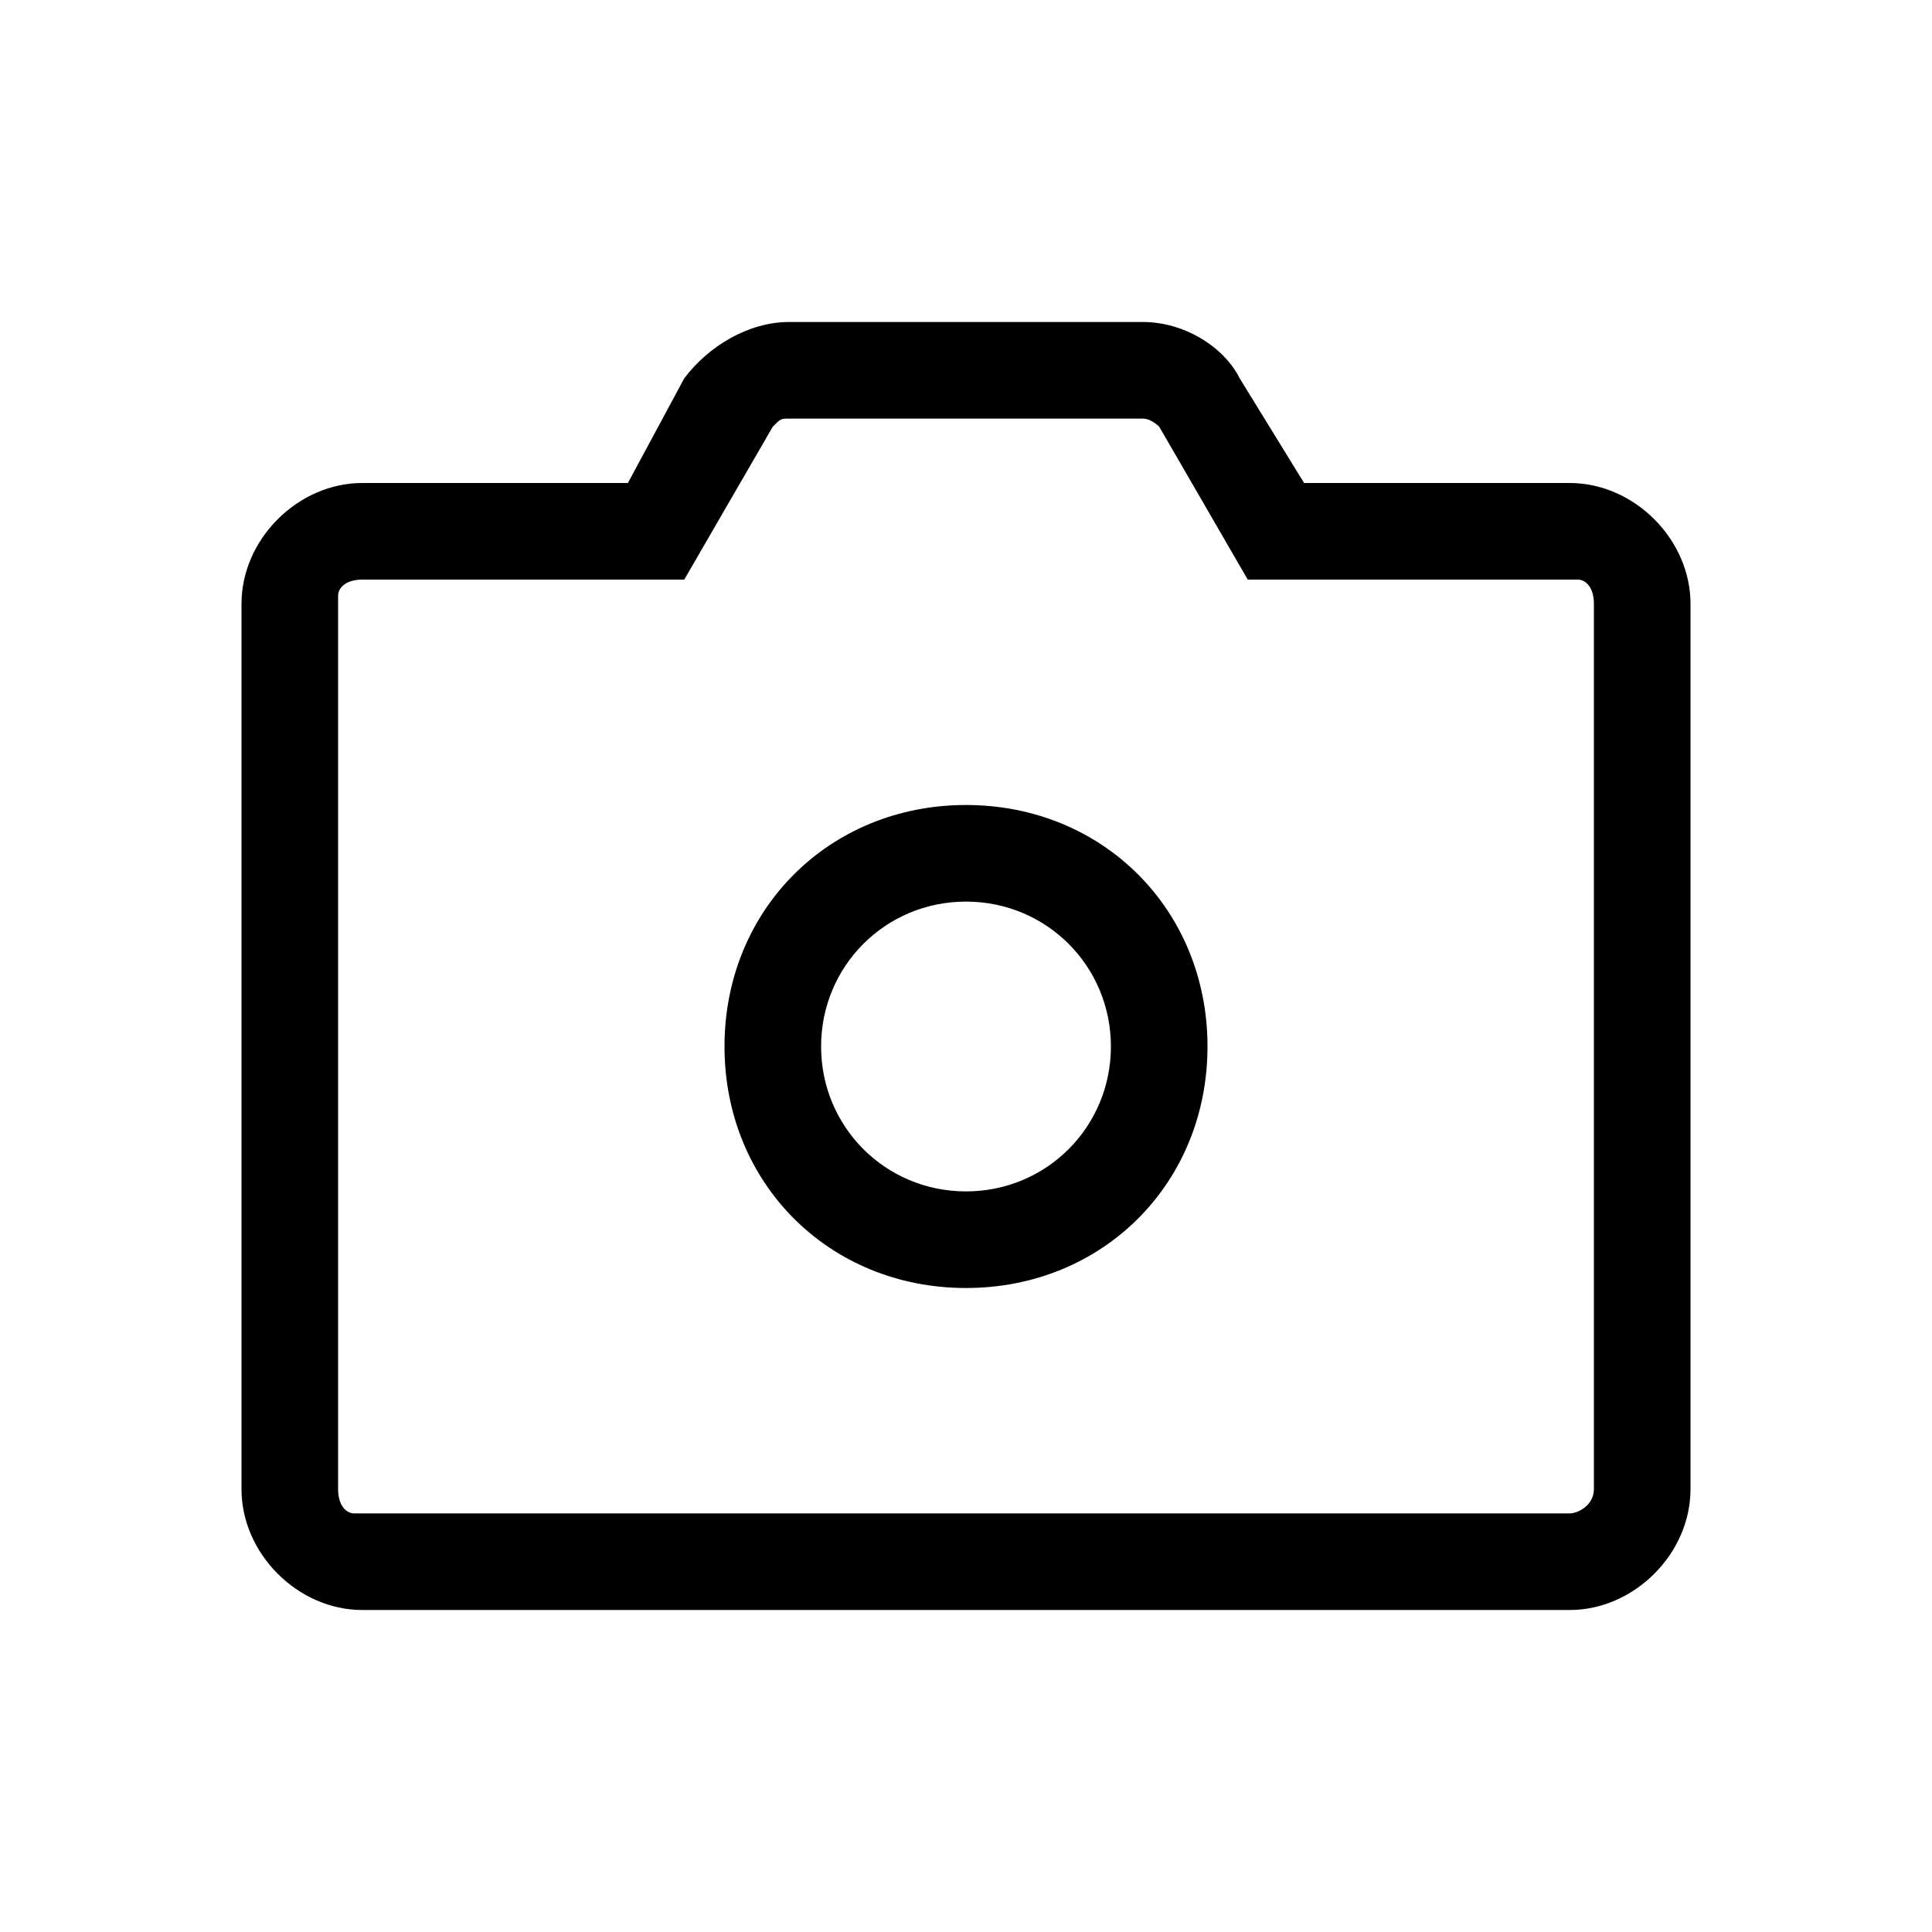 <svg xmlns="http://www.w3.org/2000/svg" width="24" height="24"><path d="M12 10c-1.7 0-3 1.3-3 3s1.3 3 3 3 3-1.3 3-3-1.3-3-3-3zm0 4.8c-1 0-1.8-.8-1.8-1.8s.8-1.8 1.8-1.8 1.8.8 1.8 1.8-.8 1.8-1.8 1.8zM19.5 6h-3.3l-.8-1.3c-.2-.4-.7-.7-1.2-.7H9.8c-.5 0-1 .3-1.3.7L7.8 6H4.5C3.7 6 3 6.7 3 7.5v11c0 .8.7 1.5 1.5 1.5h15c.8 0 1.5-.7 1.5-1.5v-11c0-.8-.7-1.5-1.5-1.5zm.3 12.5c0 .2-.2.3-.3.3H4.4c-.1 0-.2-.1-.2-.3V7.4c0-.1.1-.2.3-.2h4l1.1-1.9c.1-.1.1-.1.2-.1h4.4c.1 0 .2.1.2.1l1.1 1.9h4.1c.1 0 .2.1.2.3v11z"/></svg>